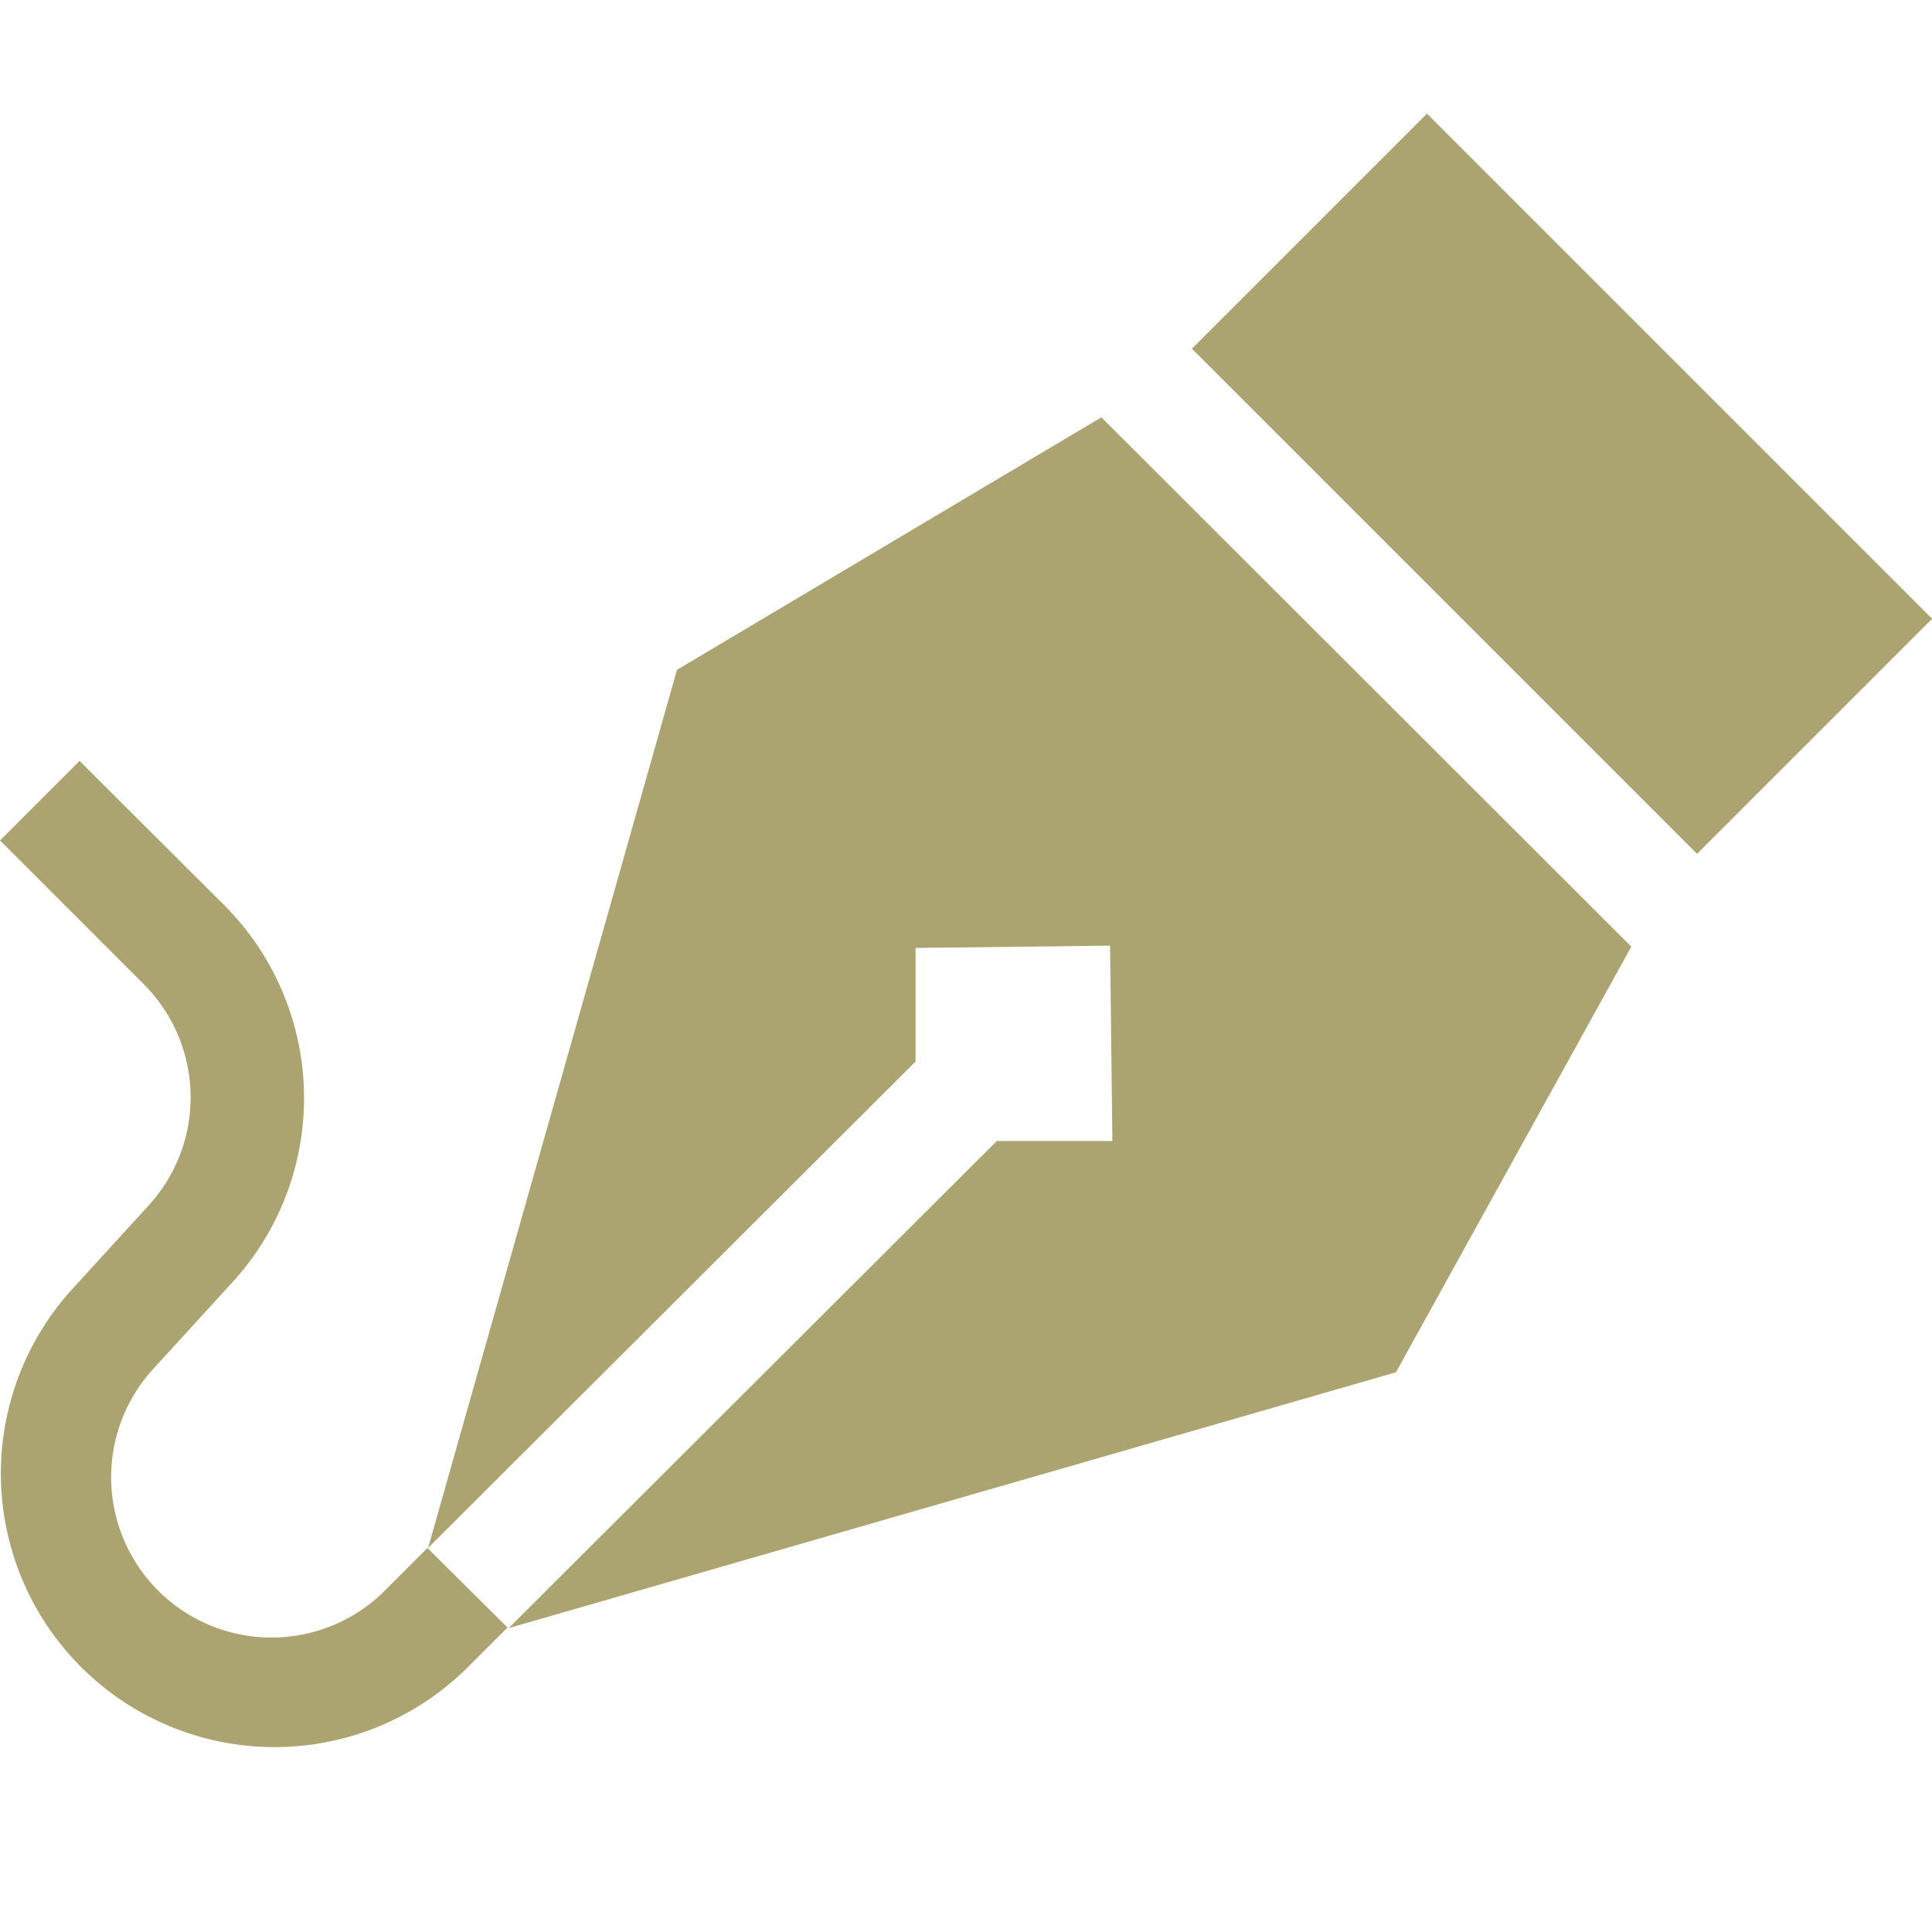 <svg xmlns="http://www.w3.org/2000/svg" width="17" height="17" viewBox="0 0 17 17">
  <g id="icon-sign" transform="translate(-5629 -485)">
    <g id="curvature" transform="translate(5629 446.531)">
      <path id="Path_402" data-name="Path 402" d="M0,0H2.925V6.286H0Z" transform="translate(10.488 41.537) rotate(-45)" fill="#aba470"/>
      <path id="Path_403" data-name="Path 403" d="M119.2,119.939l-3.734,2.222-2.19,7.726,4.289-4.279,0-1,1.712-.02.02,1.719-1.017,0-4.295,4.286,7.807-2.251,2.071-3.745Z" transform="translate(-109.509 -77.798)" fill="#aba470"/>
      <path id="Path_404" data-name="Path 404" d="M3.761,217.892l-.352.352a1.411,1.411,0,0,1-2.04-1.95l.673-.737a2.4,2.4,0,0,0-.075-3.327L.7,210.966l-.7.7,1.263,1.263a1.409,1.409,0,0,1,.044,1.95l-.673.737a2.408,2.408,0,0,0,3.48,3.327l.352-.351h0Z" transform="translate(0 -165.802)" fill="#aba470"/>
    </g>
    <rect id="Rectangle_299" data-name="Rectangle 299" width="17" height="17" transform="translate(5629 485)" fill="none"/>
  </g>
</svg>
